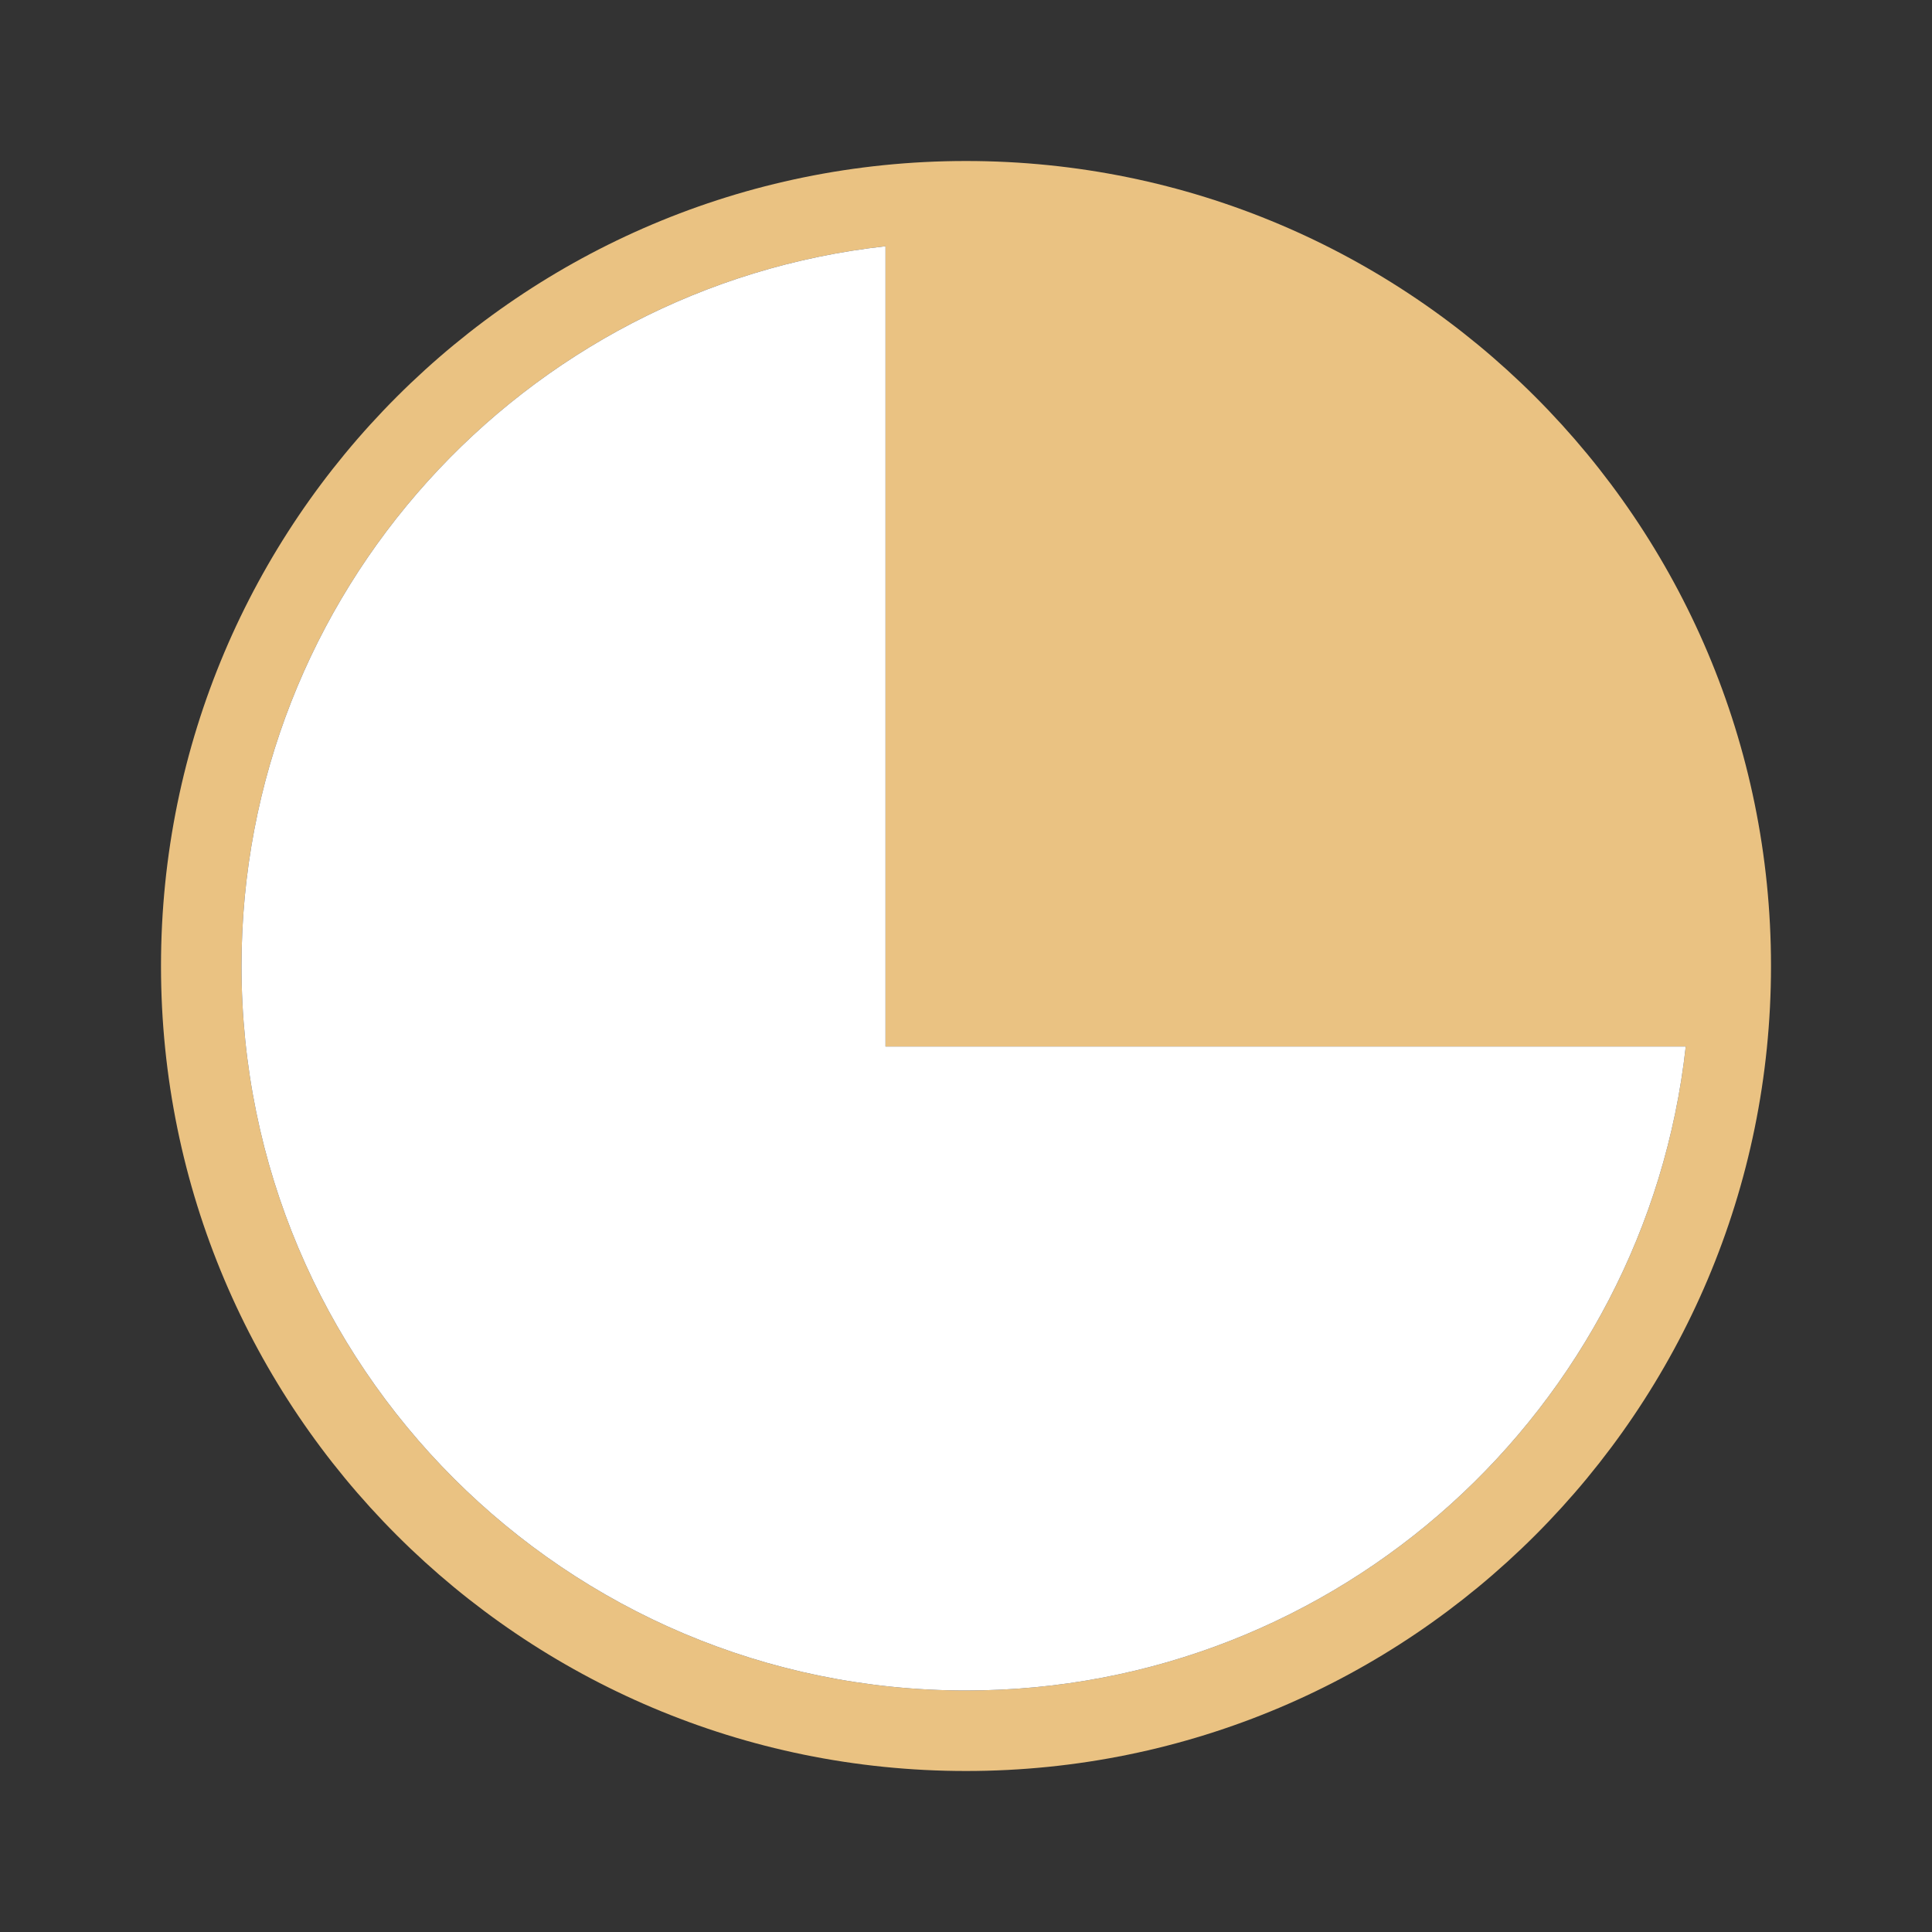 <svg viewBox="0 0 24 24" xmlns="http://www.w3.org/2000/svg"><rect x="0" y="0" width="24" height="24" fill="#333333" stroke="none"/><path d="m12 2c-5.523 0-10 4.477-10 10 0 5.523 4.477 10 10 10 5.523 0 10-4.477 10-10 0-5.523-4.477-10-10-10zm-1 1.059v8.941 1h1 8.941c-.498 4.499-4.309 8-8.941 8-4.971 0-9-4.029-9-9 0-4.632 3.501-8.443 8-8.941z" fill="#eac282"/><path d="m11 3.059v8.941 1h1 8.941c-.498 4.499-4.309 8-8.941 8-4.971 0-9-4.029-9-9 0-4.632 3.501-8.443 8-8.941z" fill="#fff"/></svg>